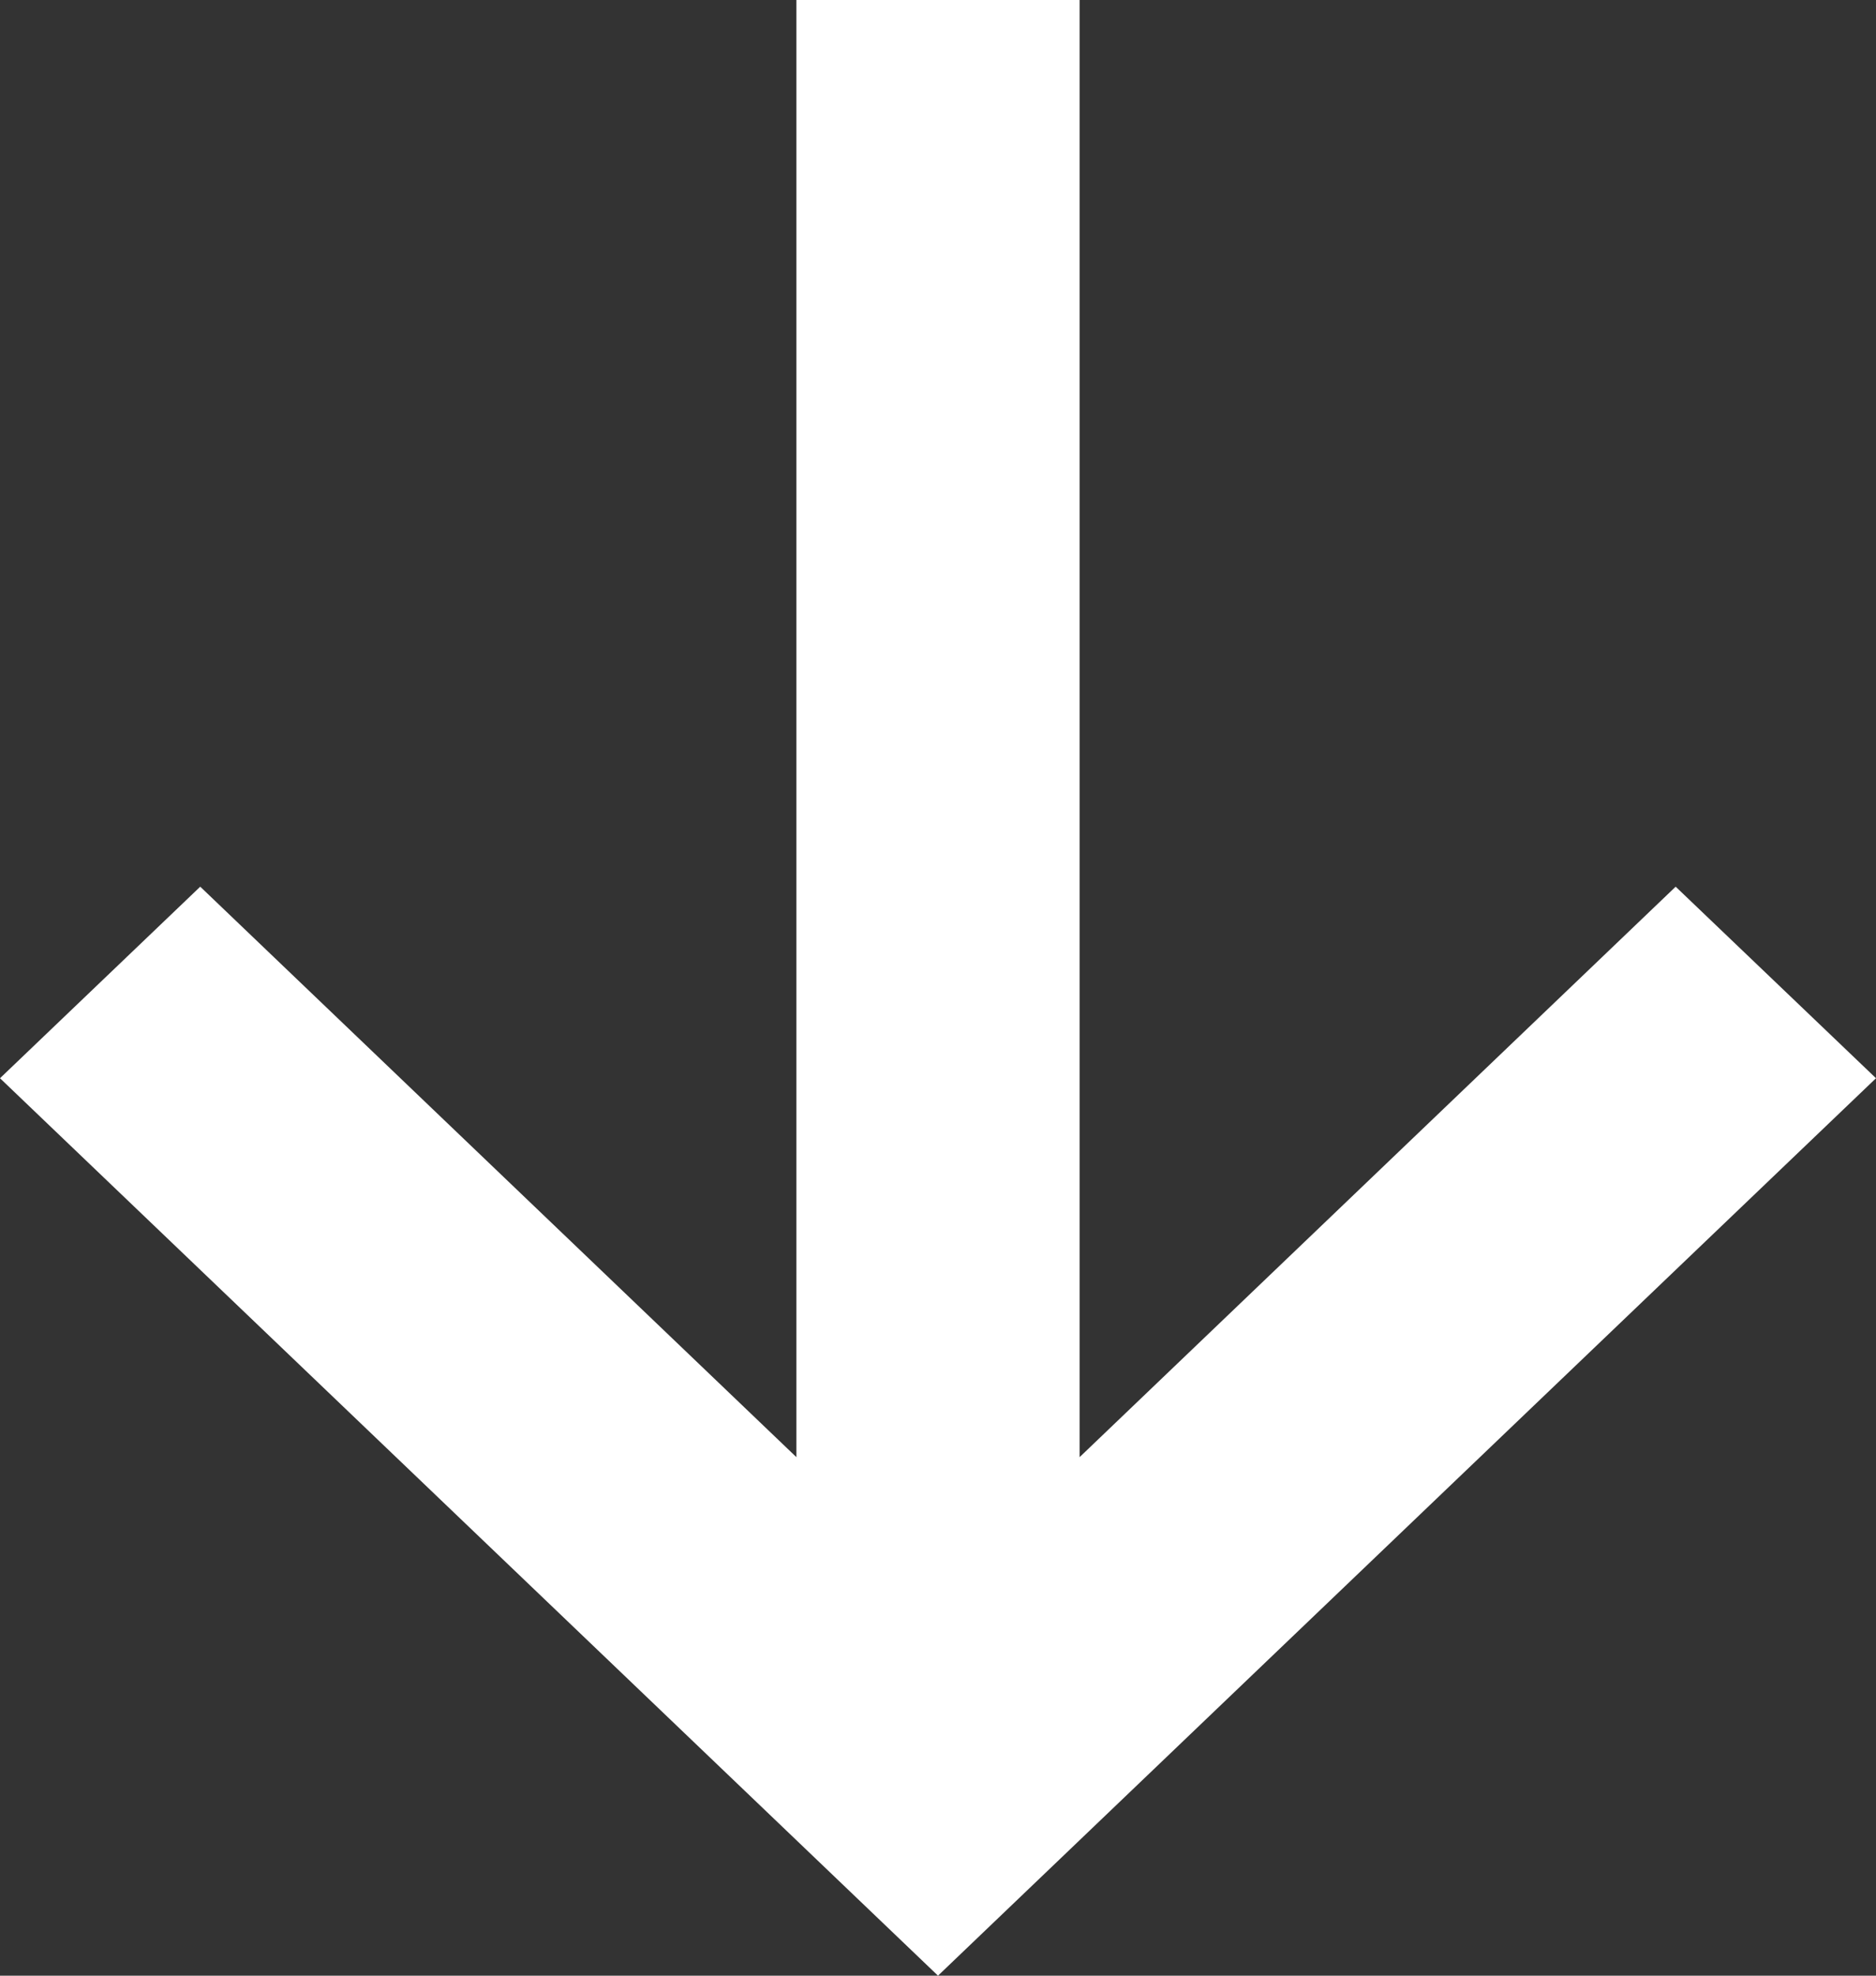 <svg width="19" height="20" viewBox="0 0 19 20" fill="none" xmlns="http://www.w3.org/2000/svg">
<rect x="0" y="0" width="19" height="20" fill="#333333" stroke="none"/>
<path d="M19 10.915L16.971 8.976L10.934 14.751L10.934 0L8.066 -1.25355e-07L8.066 14.751L2.028 8.976L1.43026e-06 10.915L9.5 20L19 10.915Z" fill="white"/>
</svg>
